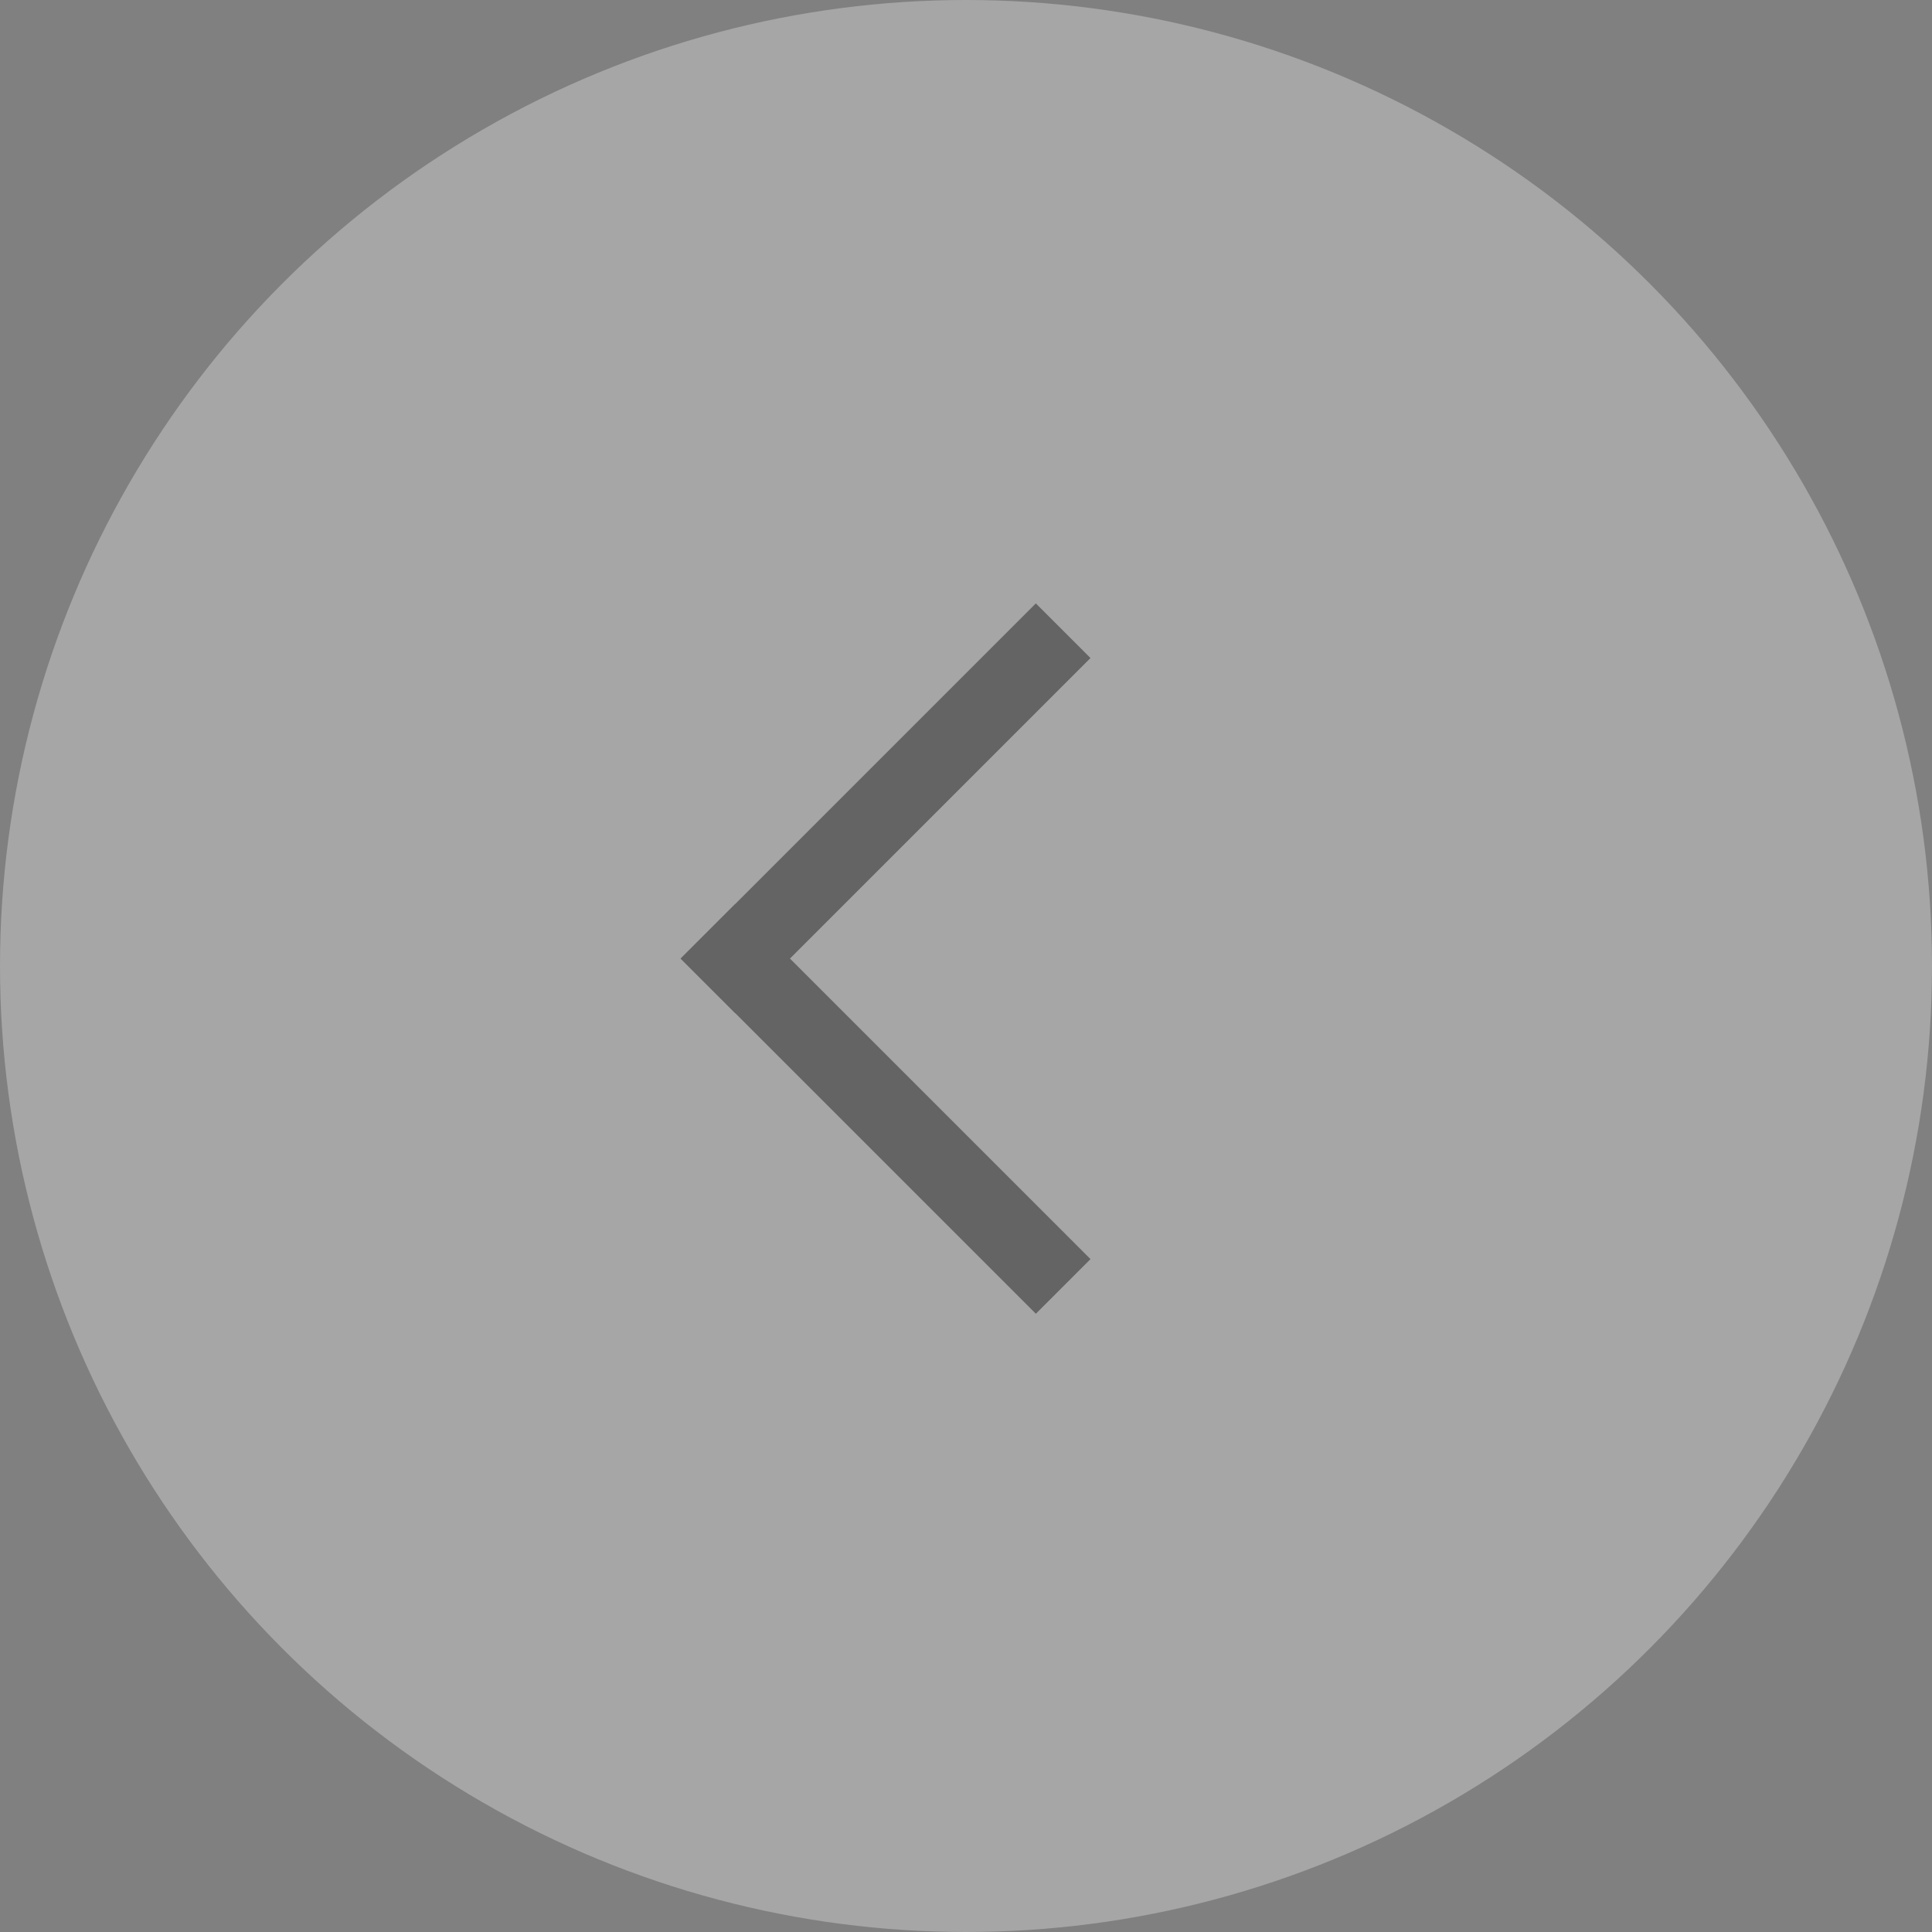 <svg width="50" height="50" viewBox="0 0 50 50" fill="none" xmlns="http://www.w3.org/2000/svg">
<rect x="0" y="0" width="50" height="50" fill="#808080" stroke="none"/>
<g opacity="0.3">
<circle cx="25" cy="25" r="25" transform="rotate(-180 25 25)" fill="white"/>
<rect x="26.808" y="34" width="13" height="2" transform="rotate(-135 26.808 34)" fill="#212121"/>
<rect x="17.615" y="24.808" width="13" height="2" transform="rotate(-45 17.615 24.808)" fill="#212121"/>
</g>
</svg>
